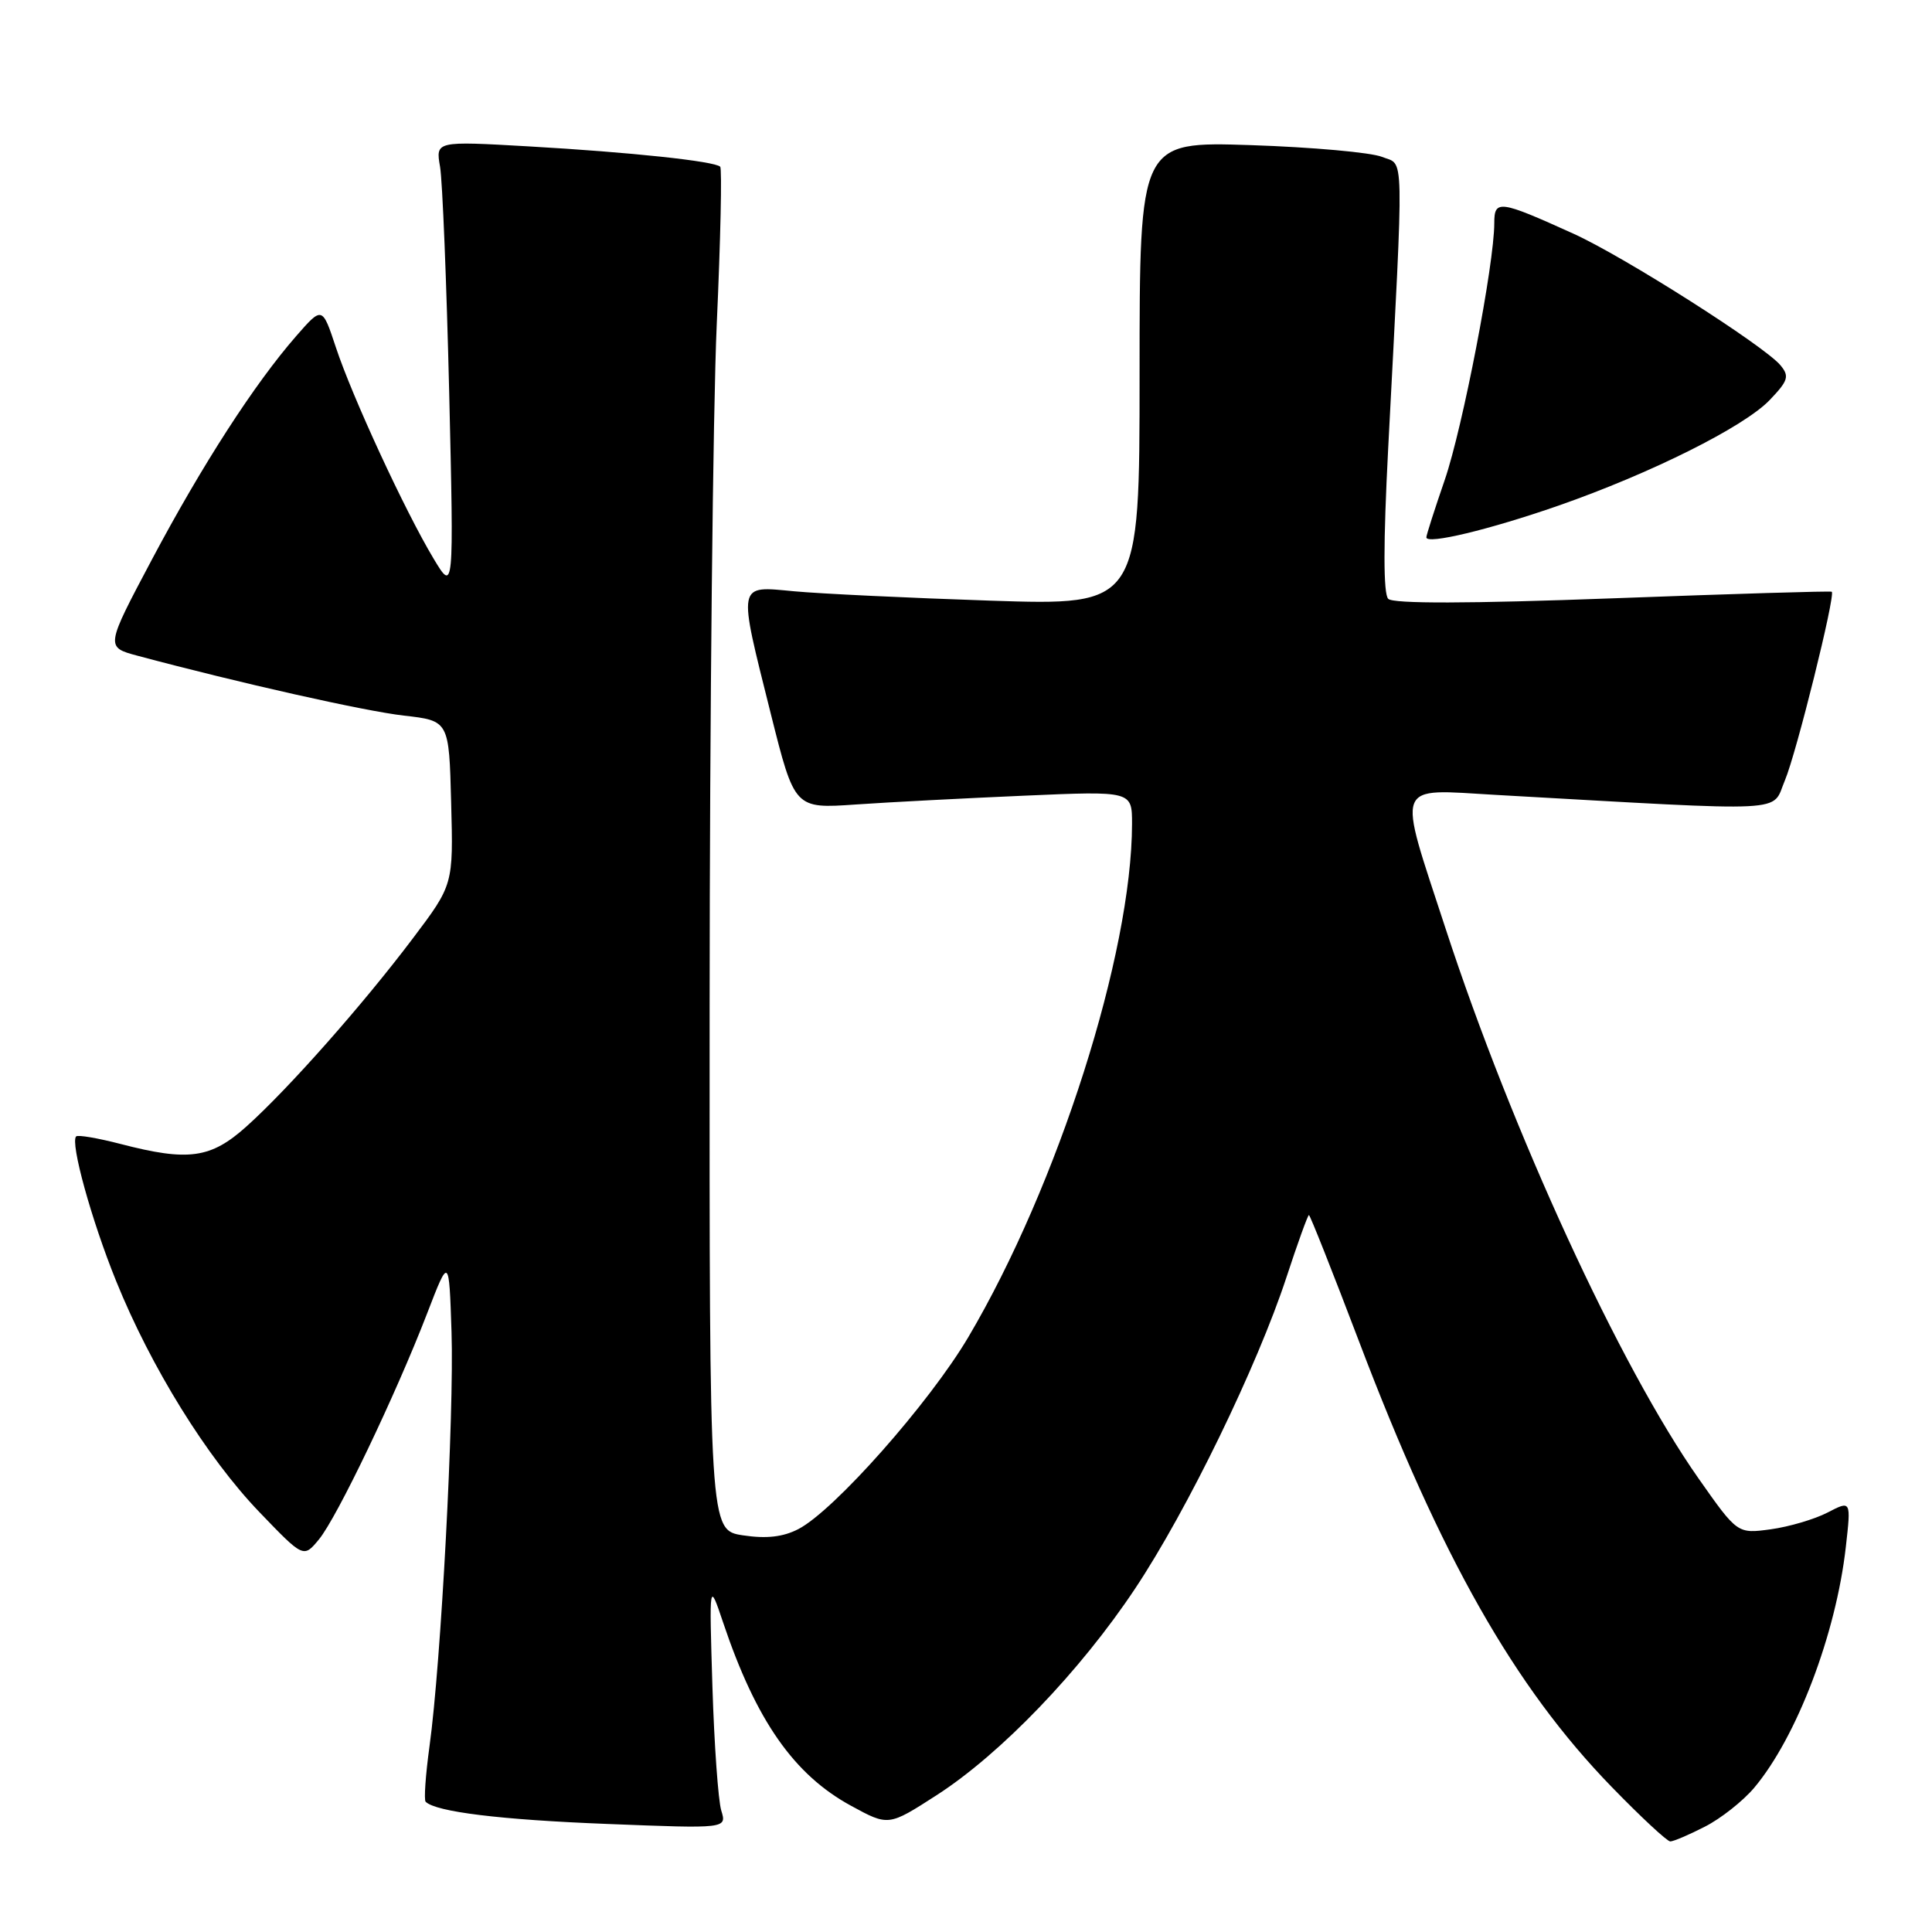 <?xml version="1.0" encoding="UTF-8" standalone="no"?>
<!DOCTYPE svg PUBLIC "-//W3C//DTD SVG 1.1//EN" "http://www.w3.org/Graphics/SVG/1.1/DTD/svg11.dtd" >
<svg xmlns="http://www.w3.org/2000/svg" xmlns:xlink="http://www.w3.org/1999/xlink" version="1.1" viewBox="0 0 256 256">
 <g >
 <path fill="currentColor"
d=" M 225.91 242.04 C 228.02 240.97 230.95 238.65 232.43 236.90 C 238.07 230.20 243.28 216.53 244.58 204.99 C 245.28 198.80 245.28 198.80 242.16 200.42 C 240.44 201.31 237.05 202.31 234.63 202.64 C 230.22 203.24 230.22 203.24 225.07 195.91 C 214.66 181.09 200.36 150.01 191.56 123.08 C 185.09 103.29 184.62 104.56 198.25 105.33 C 237.96 107.56 234.67 107.73 236.51 103.40 C 238.02 99.84 243.23 78.87 242.72 78.41 C 242.60 78.29 229.55 78.69 213.72 79.28 C 194.60 79.99 184.61 80.01 183.95 79.35 C 183.29 78.69 183.29 71.99 183.94 59.43 C 186.05 18.85 186.11 22.00 183.13 20.79 C 181.68 20.20 173.86 19.50 165.75 19.23 C 151.00 18.75 151.00 18.75 151.00 49.50 C 151.00 80.24 151.00 80.24 131.25 79.59 C 120.39 79.23 108.69 78.67 105.25 78.35 C 97.62 77.64 97.74 77.01 102.14 94.60 C 105.29 107.16 105.29 107.16 113.39 106.60 C 117.85 106.29 127.91 105.77 135.75 105.43 C 150.00 104.81 150.00 104.81 150.00 109.16 C 149.98 126.36 140.18 157.08 128.30 177.19 C 123.14 185.91 110.53 200.16 105.79 202.61 C 103.76 203.66 101.56 203.91 98.45 203.44 C 94.00 202.77 94.00 202.77 94.03 133.14 C 94.04 94.84 94.47 54.29 94.97 43.03 C 95.48 31.77 95.68 22.35 95.43 22.09 C 94.69 21.36 83.57 20.17 70.11 19.40 C 57.72 18.69 57.72 18.69 58.31 22.10 C 58.63 23.97 59.17 37.42 59.52 52.00 C 60.14 78.50 60.14 78.50 57.44 74.00 C 53.68 67.74 46.67 52.58 44.51 46.04 C 42.70 40.58 42.70 40.58 39.24 44.54 C 33.73 50.85 26.80 61.58 20.14 74.12 C 13.97 85.75 13.97 85.75 18.23 86.89 C 31.72 90.50 48.28 94.22 53.50 94.82 C 59.50 95.50 59.50 95.50 59.78 106.36 C 60.07 117.23 60.07 117.23 54.69 124.36 C 48.05 133.16 38.23 144.26 32.67 149.25 C 27.93 153.51 24.98 153.92 15.97 151.58 C 12.96 150.80 10.32 150.35 10.09 150.58 C 9.28 151.39 12.11 161.66 15.39 169.75 C 20.01 181.17 27.41 193.11 34.36 200.35 C 40.22 206.45 40.22 206.45 42.26 203.98 C 44.65 201.09 52.44 184.82 56.61 174.00 C 59.50 166.50 59.50 166.50 59.83 176.50 C 60.18 187.39 58.44 220.36 56.91 231.40 C 56.39 235.19 56.16 238.50 56.40 238.74 C 57.74 240.08 66.31 241.13 80.41 241.68 C 96.31 242.31 96.31 242.31 95.57 239.90 C 95.17 238.58 94.64 231.20 94.40 223.50 C 93.97 209.50 93.97 209.50 95.82 215.00 C 100.18 227.97 105.20 235.16 112.78 239.28 C 117.73 241.98 117.73 241.98 124.11 237.87 C 132.59 232.41 143.14 221.43 150.40 210.51 C 157.31 200.14 166.61 180.99 170.46 169.25 C 171.95 164.71 173.29 161.00 173.44 161.00 C 173.59 161.00 176.58 168.54 180.08 177.75 C 190.93 206.33 200.66 223.49 213.53 236.75 C 217.40 240.74 220.91 244.00 221.32 244.00 C 221.74 244.00 223.81 243.12 225.91 242.04 Z  M 206.50 67.00 C 218.76 62.72 231.09 56.56 234.49 53.01 C 236.95 50.44 237.13 49.86 235.92 48.40 C 233.77 45.82 215.19 34.00 208.50 30.97 C 198.66 26.51 198.00 26.43 198.00 29.57 C 198.00 34.99 193.81 56.68 191.44 63.58 C 190.10 67.47 189.00 70.90 189.00 71.20 C 189.00 72.19 197.37 70.18 206.50 67.00 Z "/>
</g>
</svg>